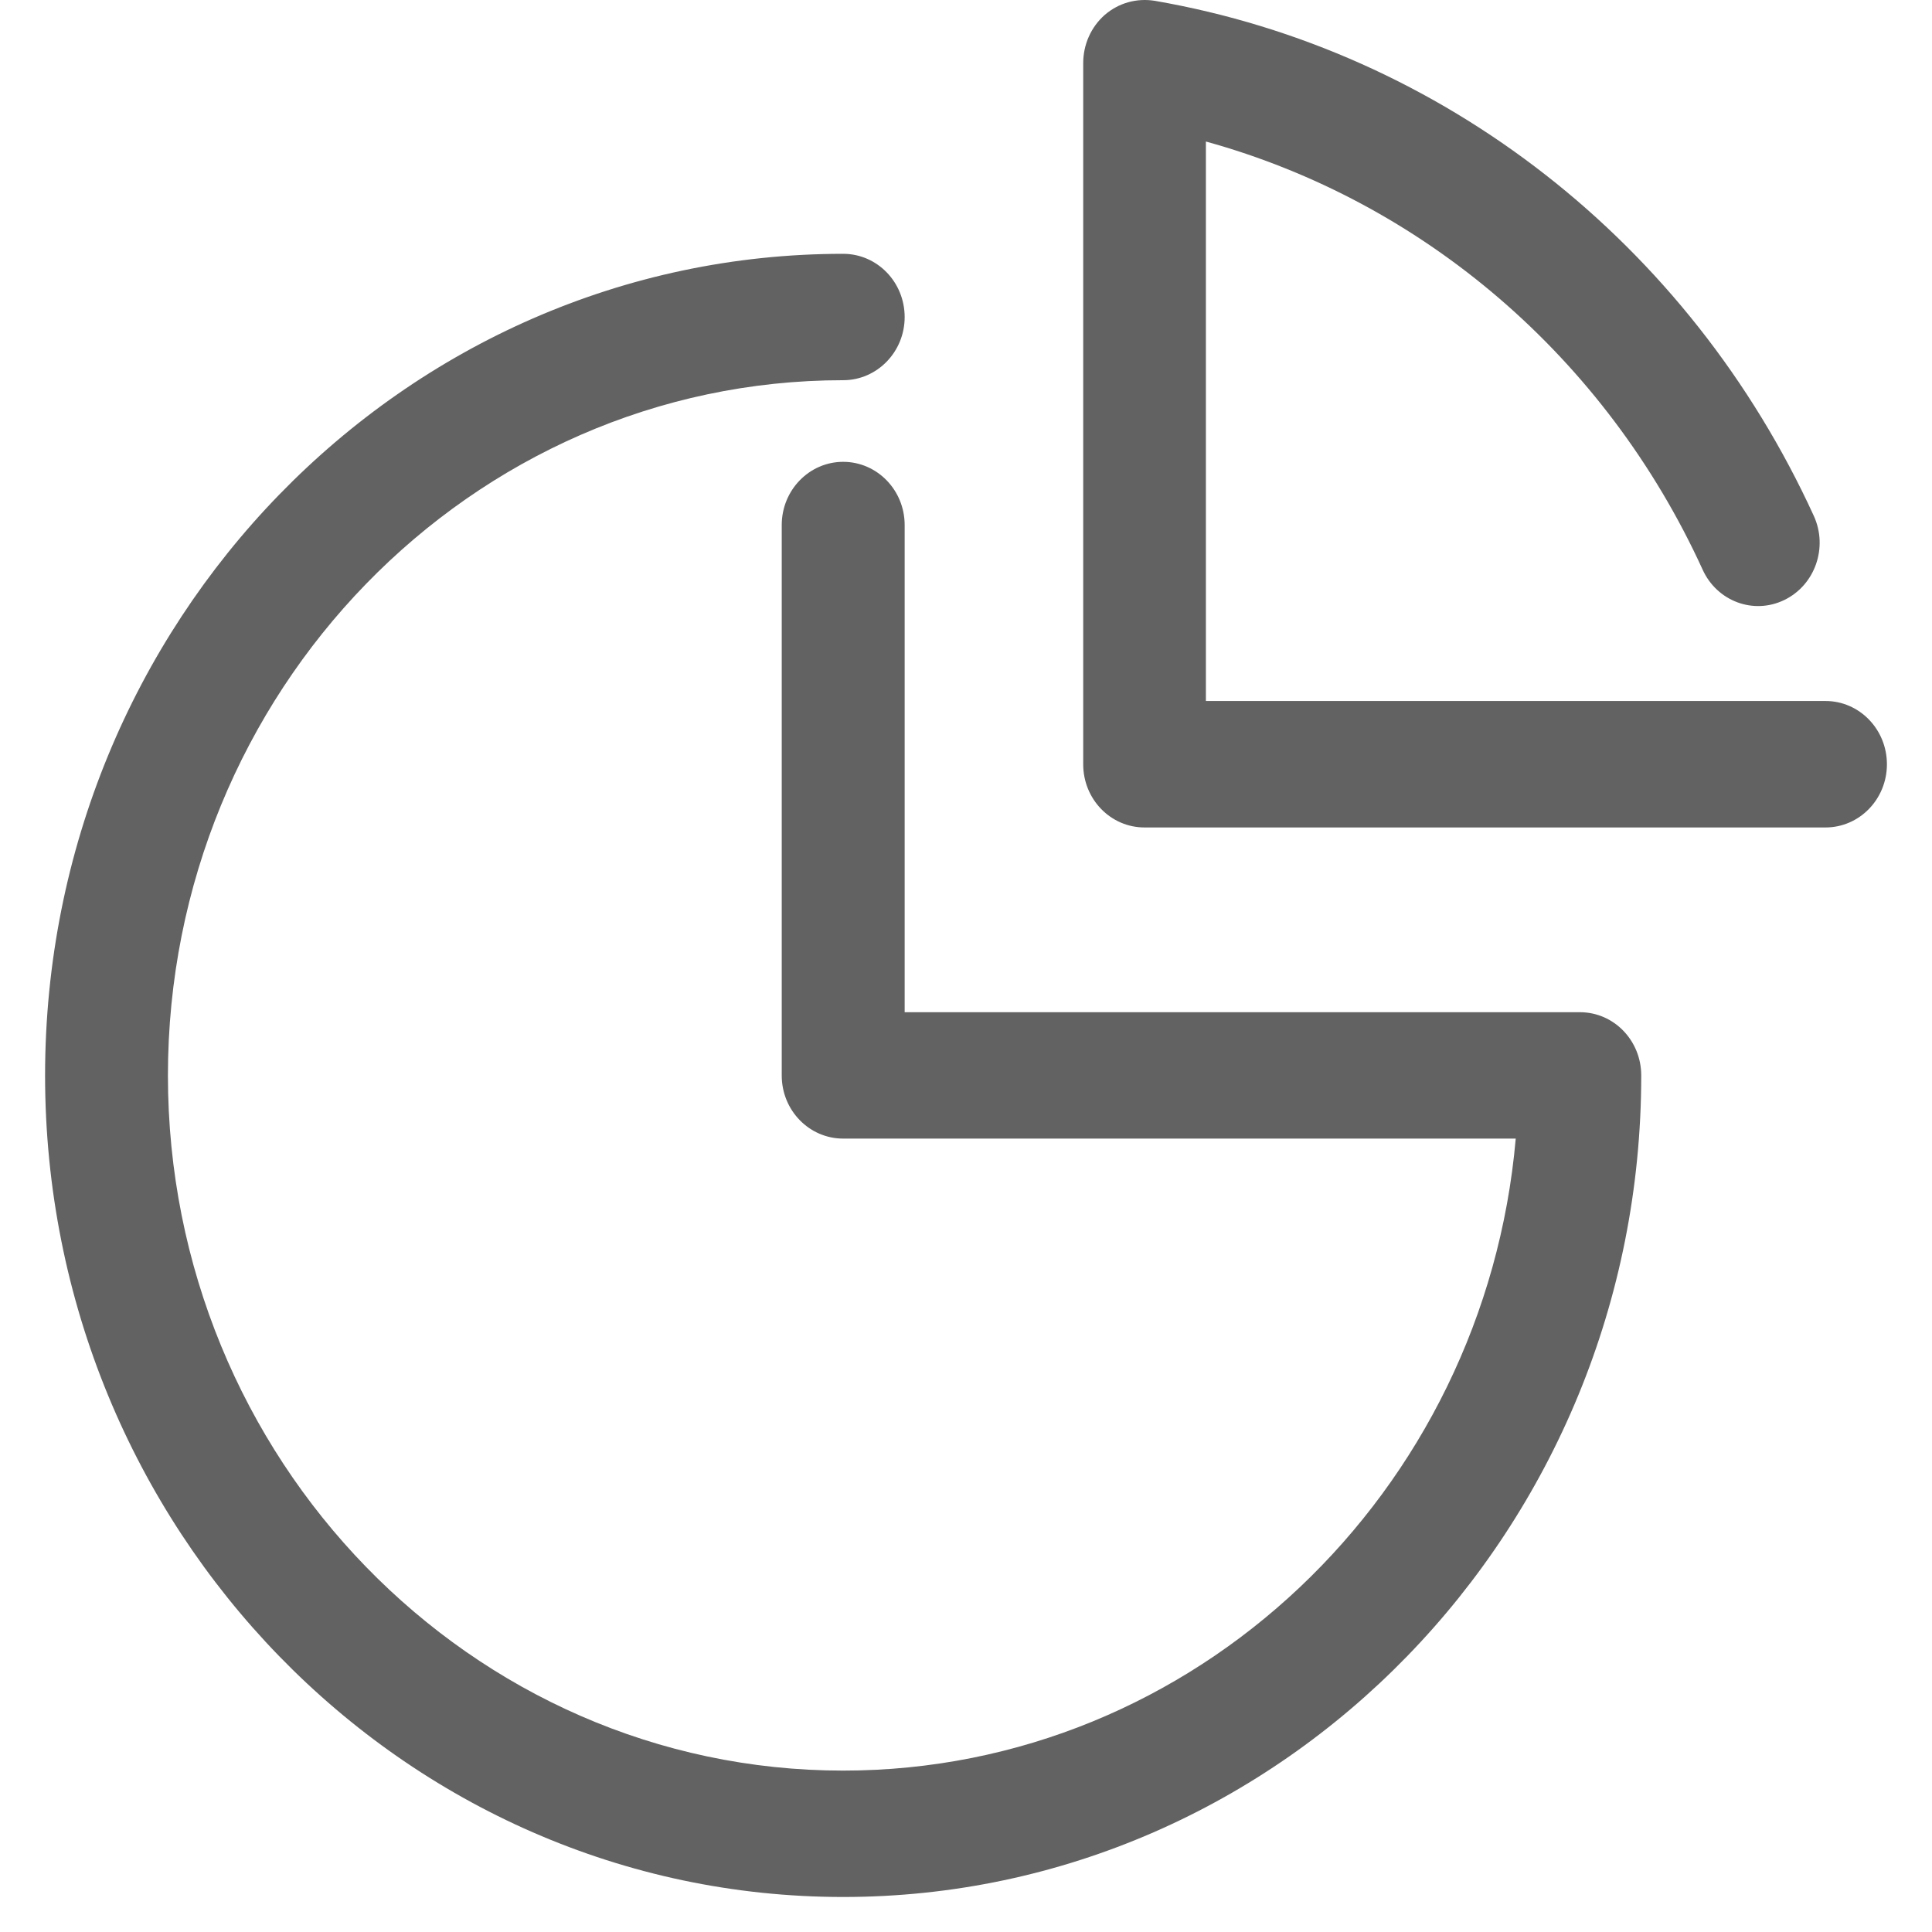 <svg width="24" height="24" viewBox="0 0 24 24" fill="none" xmlns="http://www.w3.org/2000/svg">
<path d="M22.677 8.708H14.98V1.758C17.677 2.503 19.947 4.44 21.151 7.077C21.33 7.47 21.784 7.639 22.166 7.453C22.547 7.268 22.711 6.801 22.532 6.409C20.983 3.022 17.921 0.629 14.345 0.01C14.12 -0.026 13.897 0.036 13.725 0.184C13.553 0.335 13.456 0.553 13.456 0.785V9.494C13.456 9.928 13.796 10.279 14.218 10.279H22.677C23.098 10.279 23.44 9.928 23.44 9.494C23.44 9.06 23.098 8.708 22.677 8.708ZM19.626 12.574H11.238V6.522C11.238 6.089 10.896 5.737 10.474 5.737C10.053 5.737 9.711 6.089 9.711 6.522V13.36C9.711 13.794 10.053 14.144 10.474 14.144H18.829C18.444 18.541 14.844 21.995 10.474 21.995C5.849 21.995 2.086 18.121 2.086 13.36C2.086 8.597 5.849 4.723 10.474 4.723C10.896 4.723 11.238 4.371 11.238 3.939C11.238 3.504 10.896 3.153 10.474 3.153C5.008 3.153 0.56 7.732 0.56 13.36C0.56 18.987 5.008 23.565 10.474 23.565C15.942 23.565 20.388 18.987 20.388 13.36C20.388 12.925 20.048 12.574 19.626 12.574Z" fill="#626262"/>
</svg>

